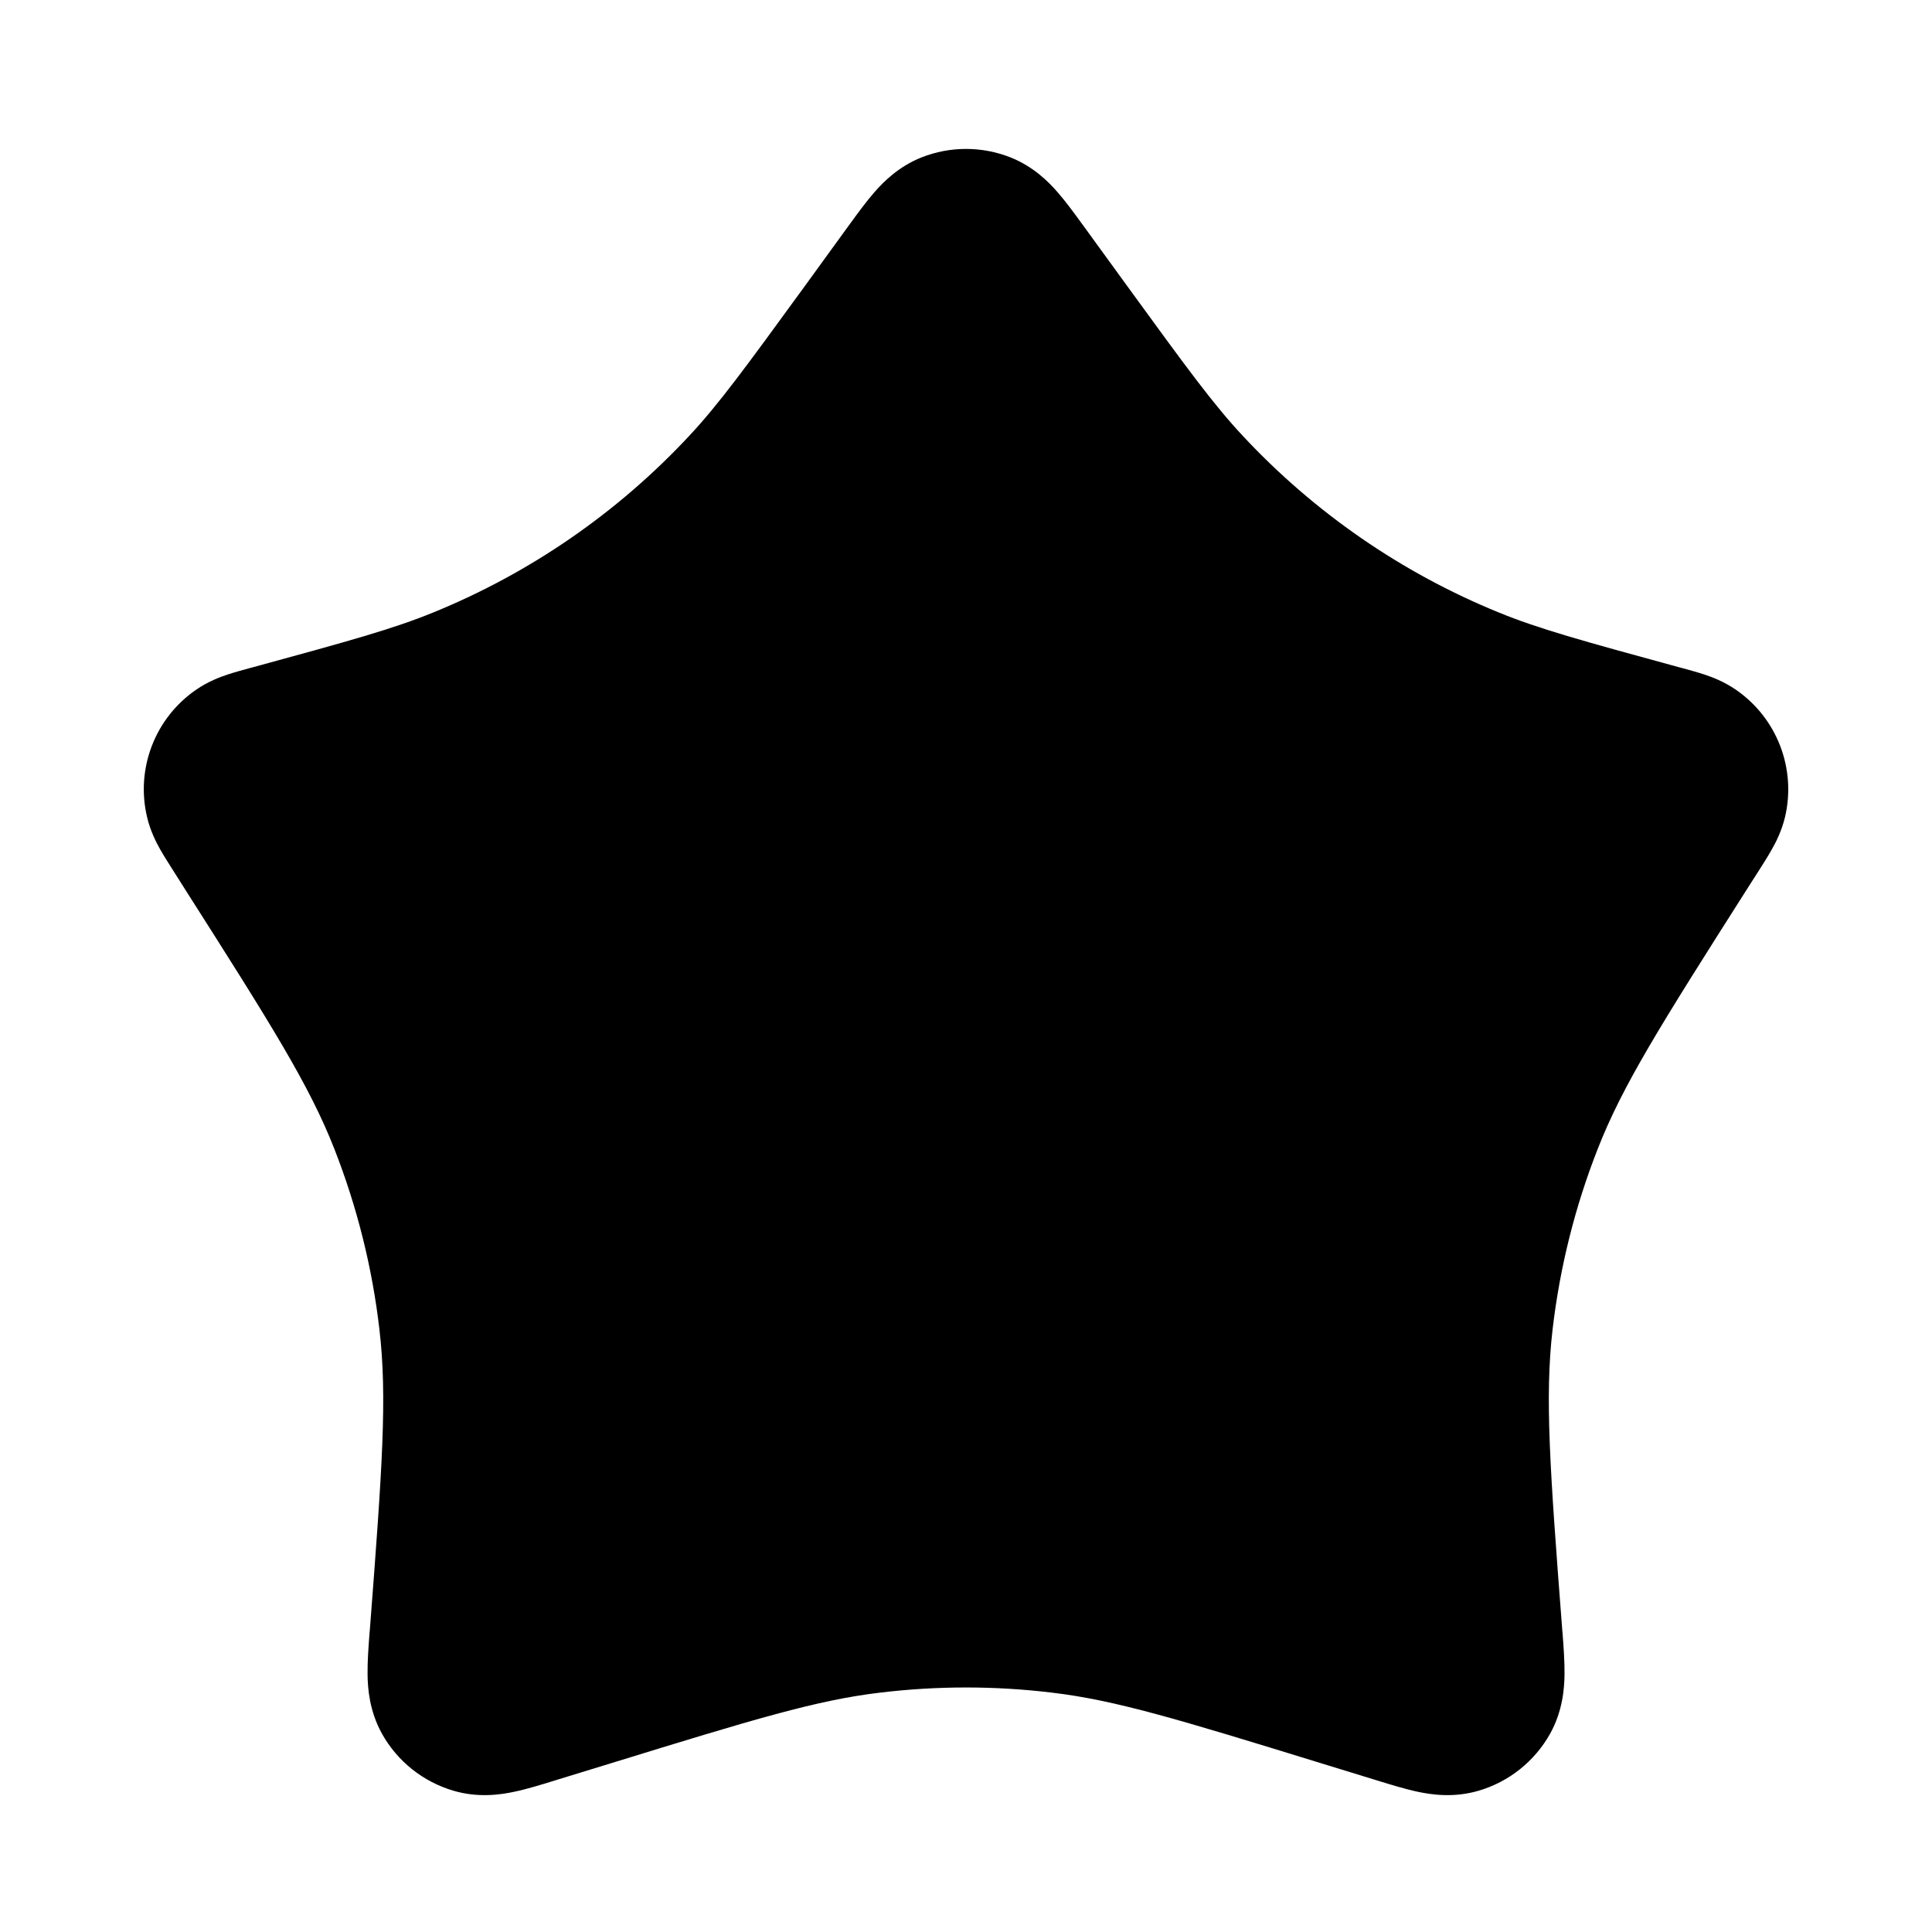 <svg width="24" height="24" viewBox="0 0 24 24" fill="none" xmlns="http://www.w3.org/2000/svg">
<path fill-rule="evenodd" clip-rule="evenodd" d="M12.552 1.955C12.197 1.815 11.803 1.815 11.448 1.955C11.162 2.069 10.975 2.259 10.863 2.387C10.761 2.503 10.655 2.649 10.561 2.778L10.561 2.778L10.544 2.801L10.002 3.548C9.253 4.577 8.926 5.024 8.562 5.414C7.674 6.367 6.589 7.116 5.383 7.608C4.889 7.81 4.355 7.958 3.127 8.293L3.111 8.297L3.111 8.297C3.019 8.322 2.917 8.35 2.828 8.379C2.733 8.411 2.585 8.465 2.435 8.569C1.927 8.919 1.685 9.545 1.826 10.146C1.867 10.323 1.94 10.463 1.989 10.55C2.035 10.631 2.092 10.721 2.143 10.801L2.152 10.815L2.293 11.038C3.376 12.739 3.843 13.481 4.153 14.271C4.435 14.991 4.624 15.744 4.713 16.512C4.812 17.356 4.749 18.233 4.594 20.25L4.591 20.28C4.578 20.45 4.564 20.638 4.566 20.8C4.568 20.973 4.588 21.253 4.744 21.535C4.935 21.879 5.255 22.134 5.633 22.245C5.941 22.336 6.219 22.294 6.388 22.258C6.546 22.225 6.726 22.169 6.889 22.119L6.917 22.11L7.589 21.904C9.371 21.355 10.146 21.12 10.928 21.027C11.64 20.941 12.36 20.941 13.072 21.027C13.854 21.12 14.63 21.355 16.412 21.904L17.083 22.11L17.112 22.119L17.112 22.119C17.275 22.169 17.455 22.225 17.612 22.258C17.782 22.294 18.059 22.336 18.368 22.245C18.746 22.134 19.065 21.879 19.257 21.535C19.413 21.253 19.433 20.973 19.435 20.8C19.437 20.638 19.423 20.45 19.41 20.28L19.407 20.25C19.252 18.233 19.189 17.356 19.287 16.512C19.377 15.744 19.565 14.991 19.848 14.271C20.157 13.481 20.625 12.739 21.707 11.037L21.849 10.815L21.858 10.801L21.858 10.801C21.909 10.721 21.966 10.631 22.011 10.55C22.061 10.463 22.133 10.323 22.175 10.146C22.315 9.545 22.073 8.919 21.565 8.569C21.415 8.465 21.267 8.411 21.172 8.379C21.084 8.35 20.981 8.322 20.89 8.297L20.873 8.293C19.645 7.958 19.111 7.81 18.617 7.608C17.411 7.116 16.327 6.367 15.438 5.414C15.074 5.024 14.747 4.577 13.998 3.547L13.456 2.801L13.439 2.778L13.439 2.778C13.345 2.649 13.239 2.503 13.137 2.387C13.026 2.259 12.838 2.069 12.552 1.955Z" fill="currentColor"/>
</svg>
